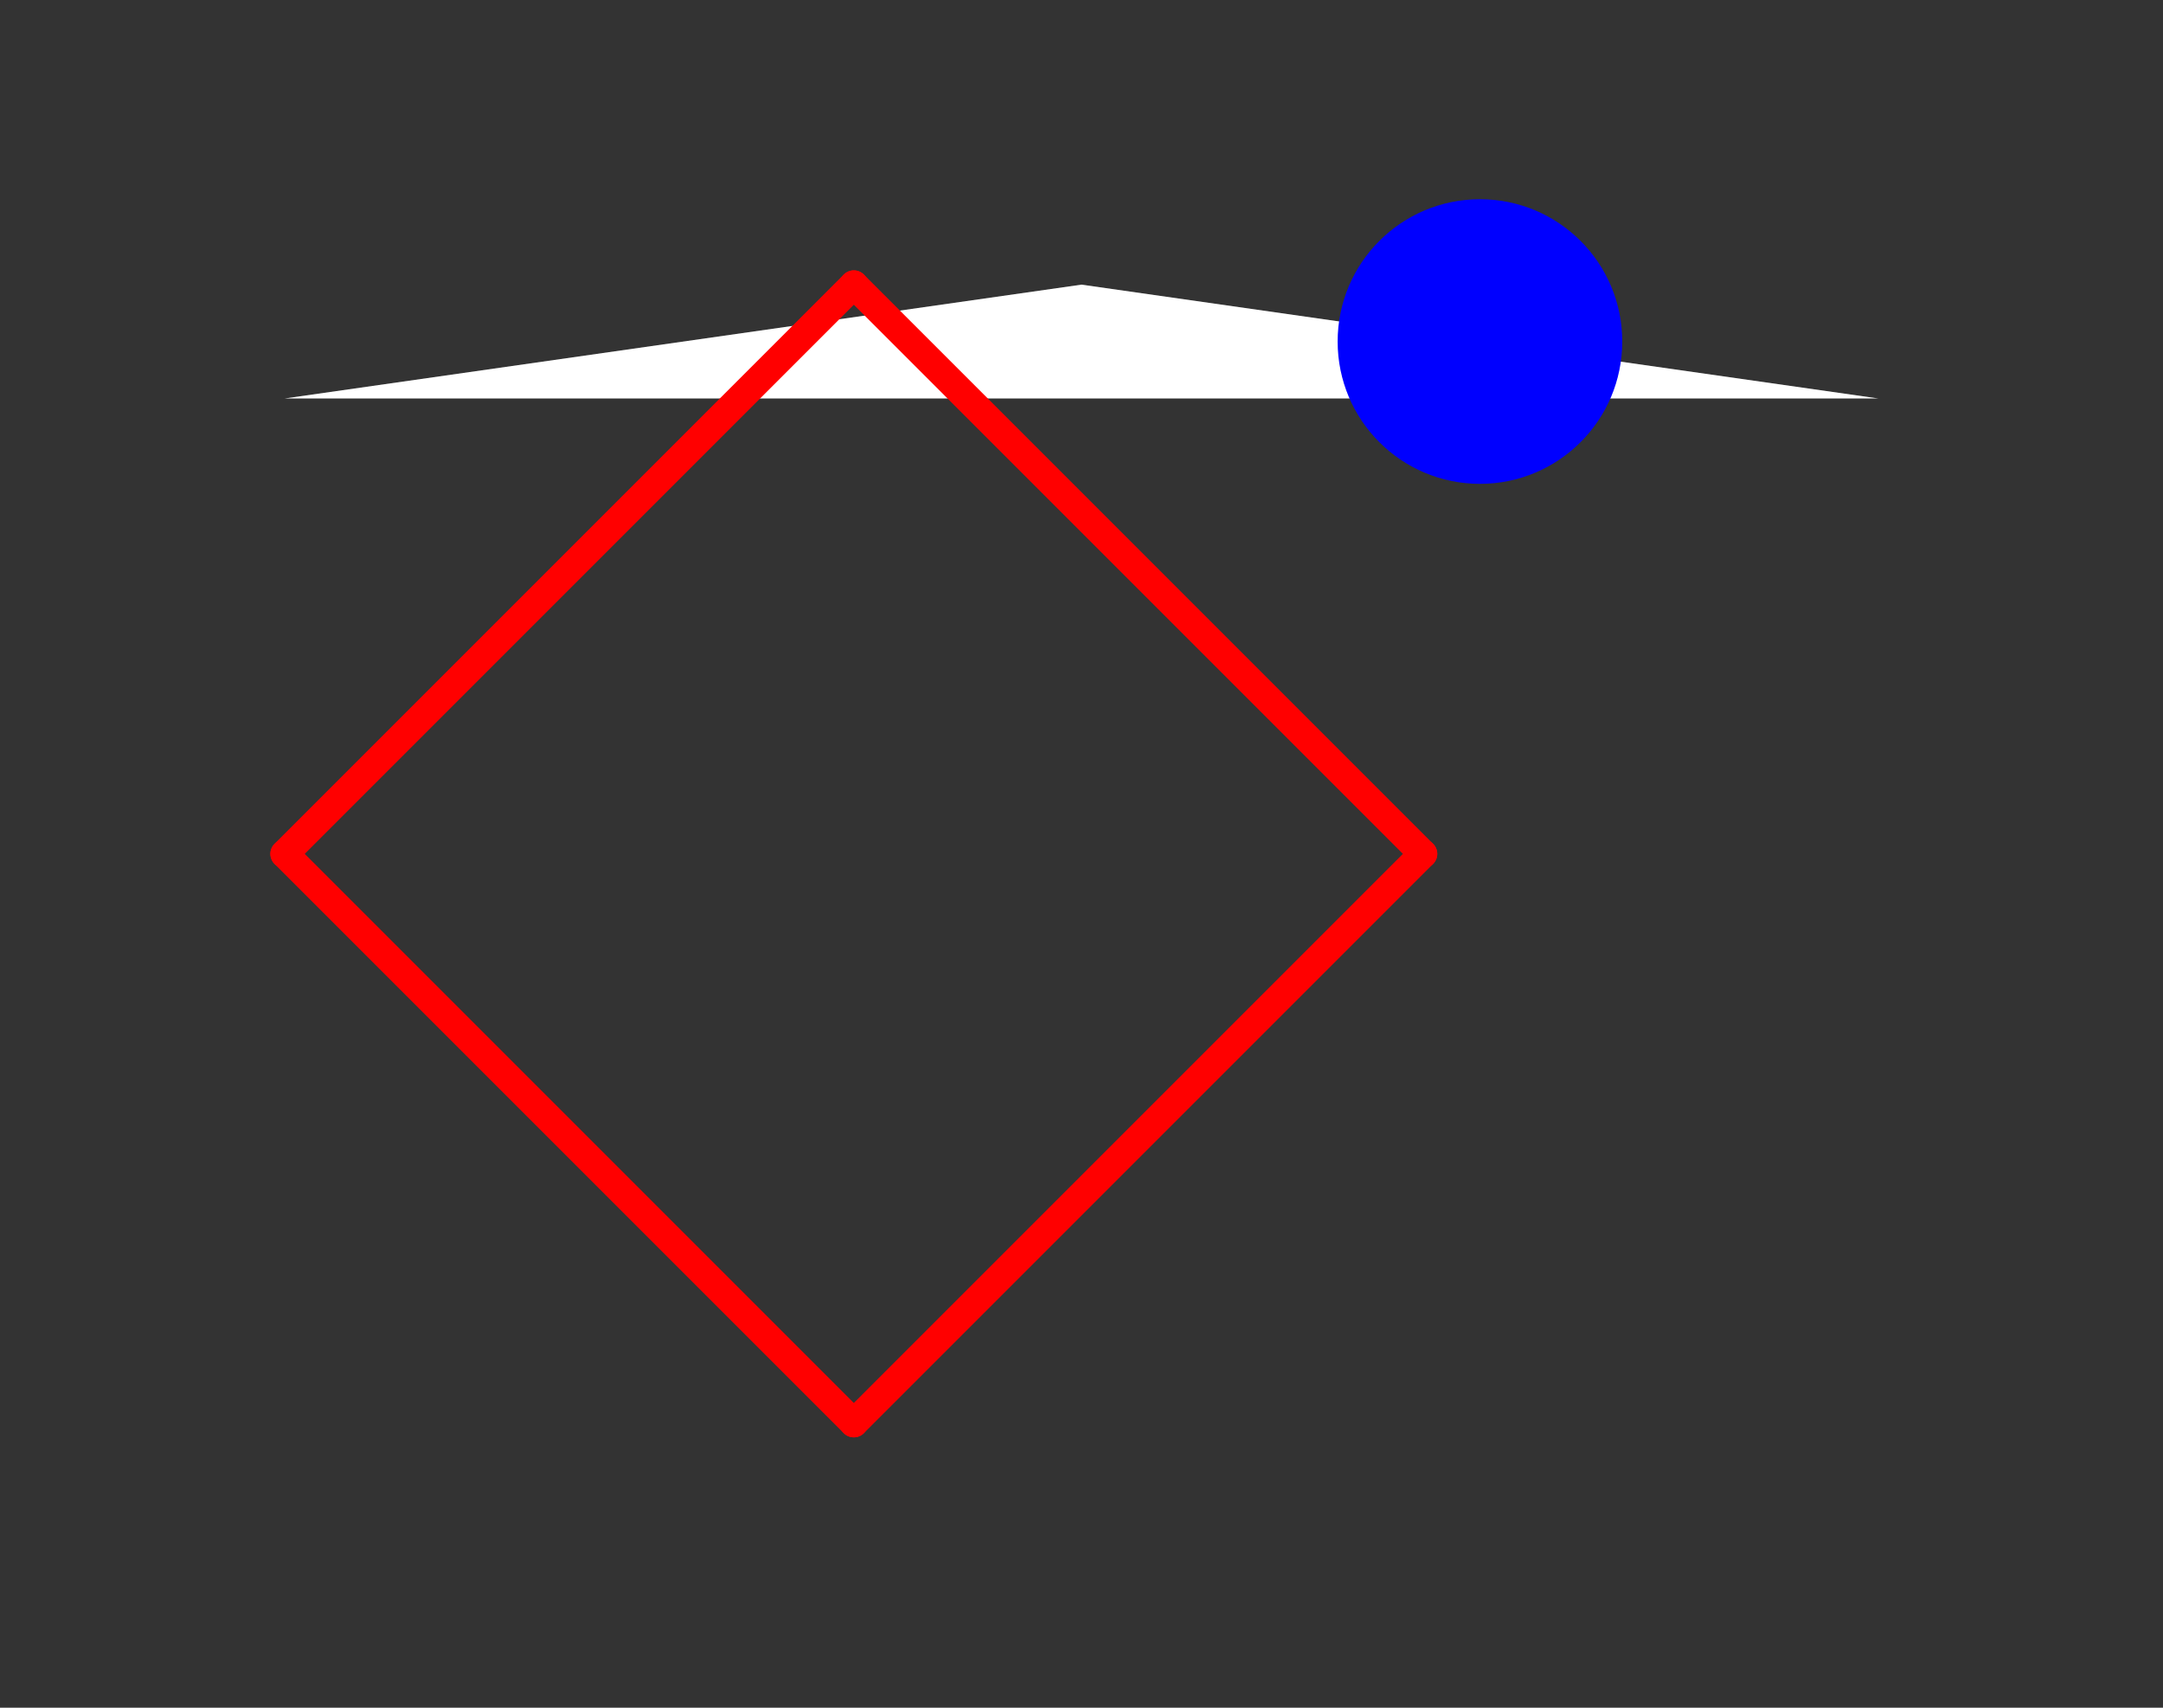 <?xml version="1.0" encoding="UTF-8" standalone="no"?>
<!DOCTYPE svg PUBLIC "-//W3C//DTD SVG 1.1//EN" "http://www.w3.org/Graphics/SVG/1.1/DTD/svg11.dtd">
<svg xmlns="http://www.w3.org/2000/svg" xmlns:xlink="http://www.w3.org/1999/xlink" viewBox="-10 -10 76 60" style="background-color: #00000066">
  <rect x="-10" y="-10" width="76" height="60" fill="#333333" stroke="none"/>
  <path d="M 28,0 L 56,4 L 0,4" style="fill:#ffffff; fill-rule:evenodd; stroke:none" />
  <g style="fill:none;stroke:#ff0000;stroke-linecap:round"><path d="M 0,20 L 20,0" /><path d="M 0,20 L 20,40" /><path d="M 20,0 L 40,20" /><path d="M 20,40 L 40,20" /></g>
  <circle cx="42" cy="2" r="5px" style="fill:#0000ff80" />
</svg>
